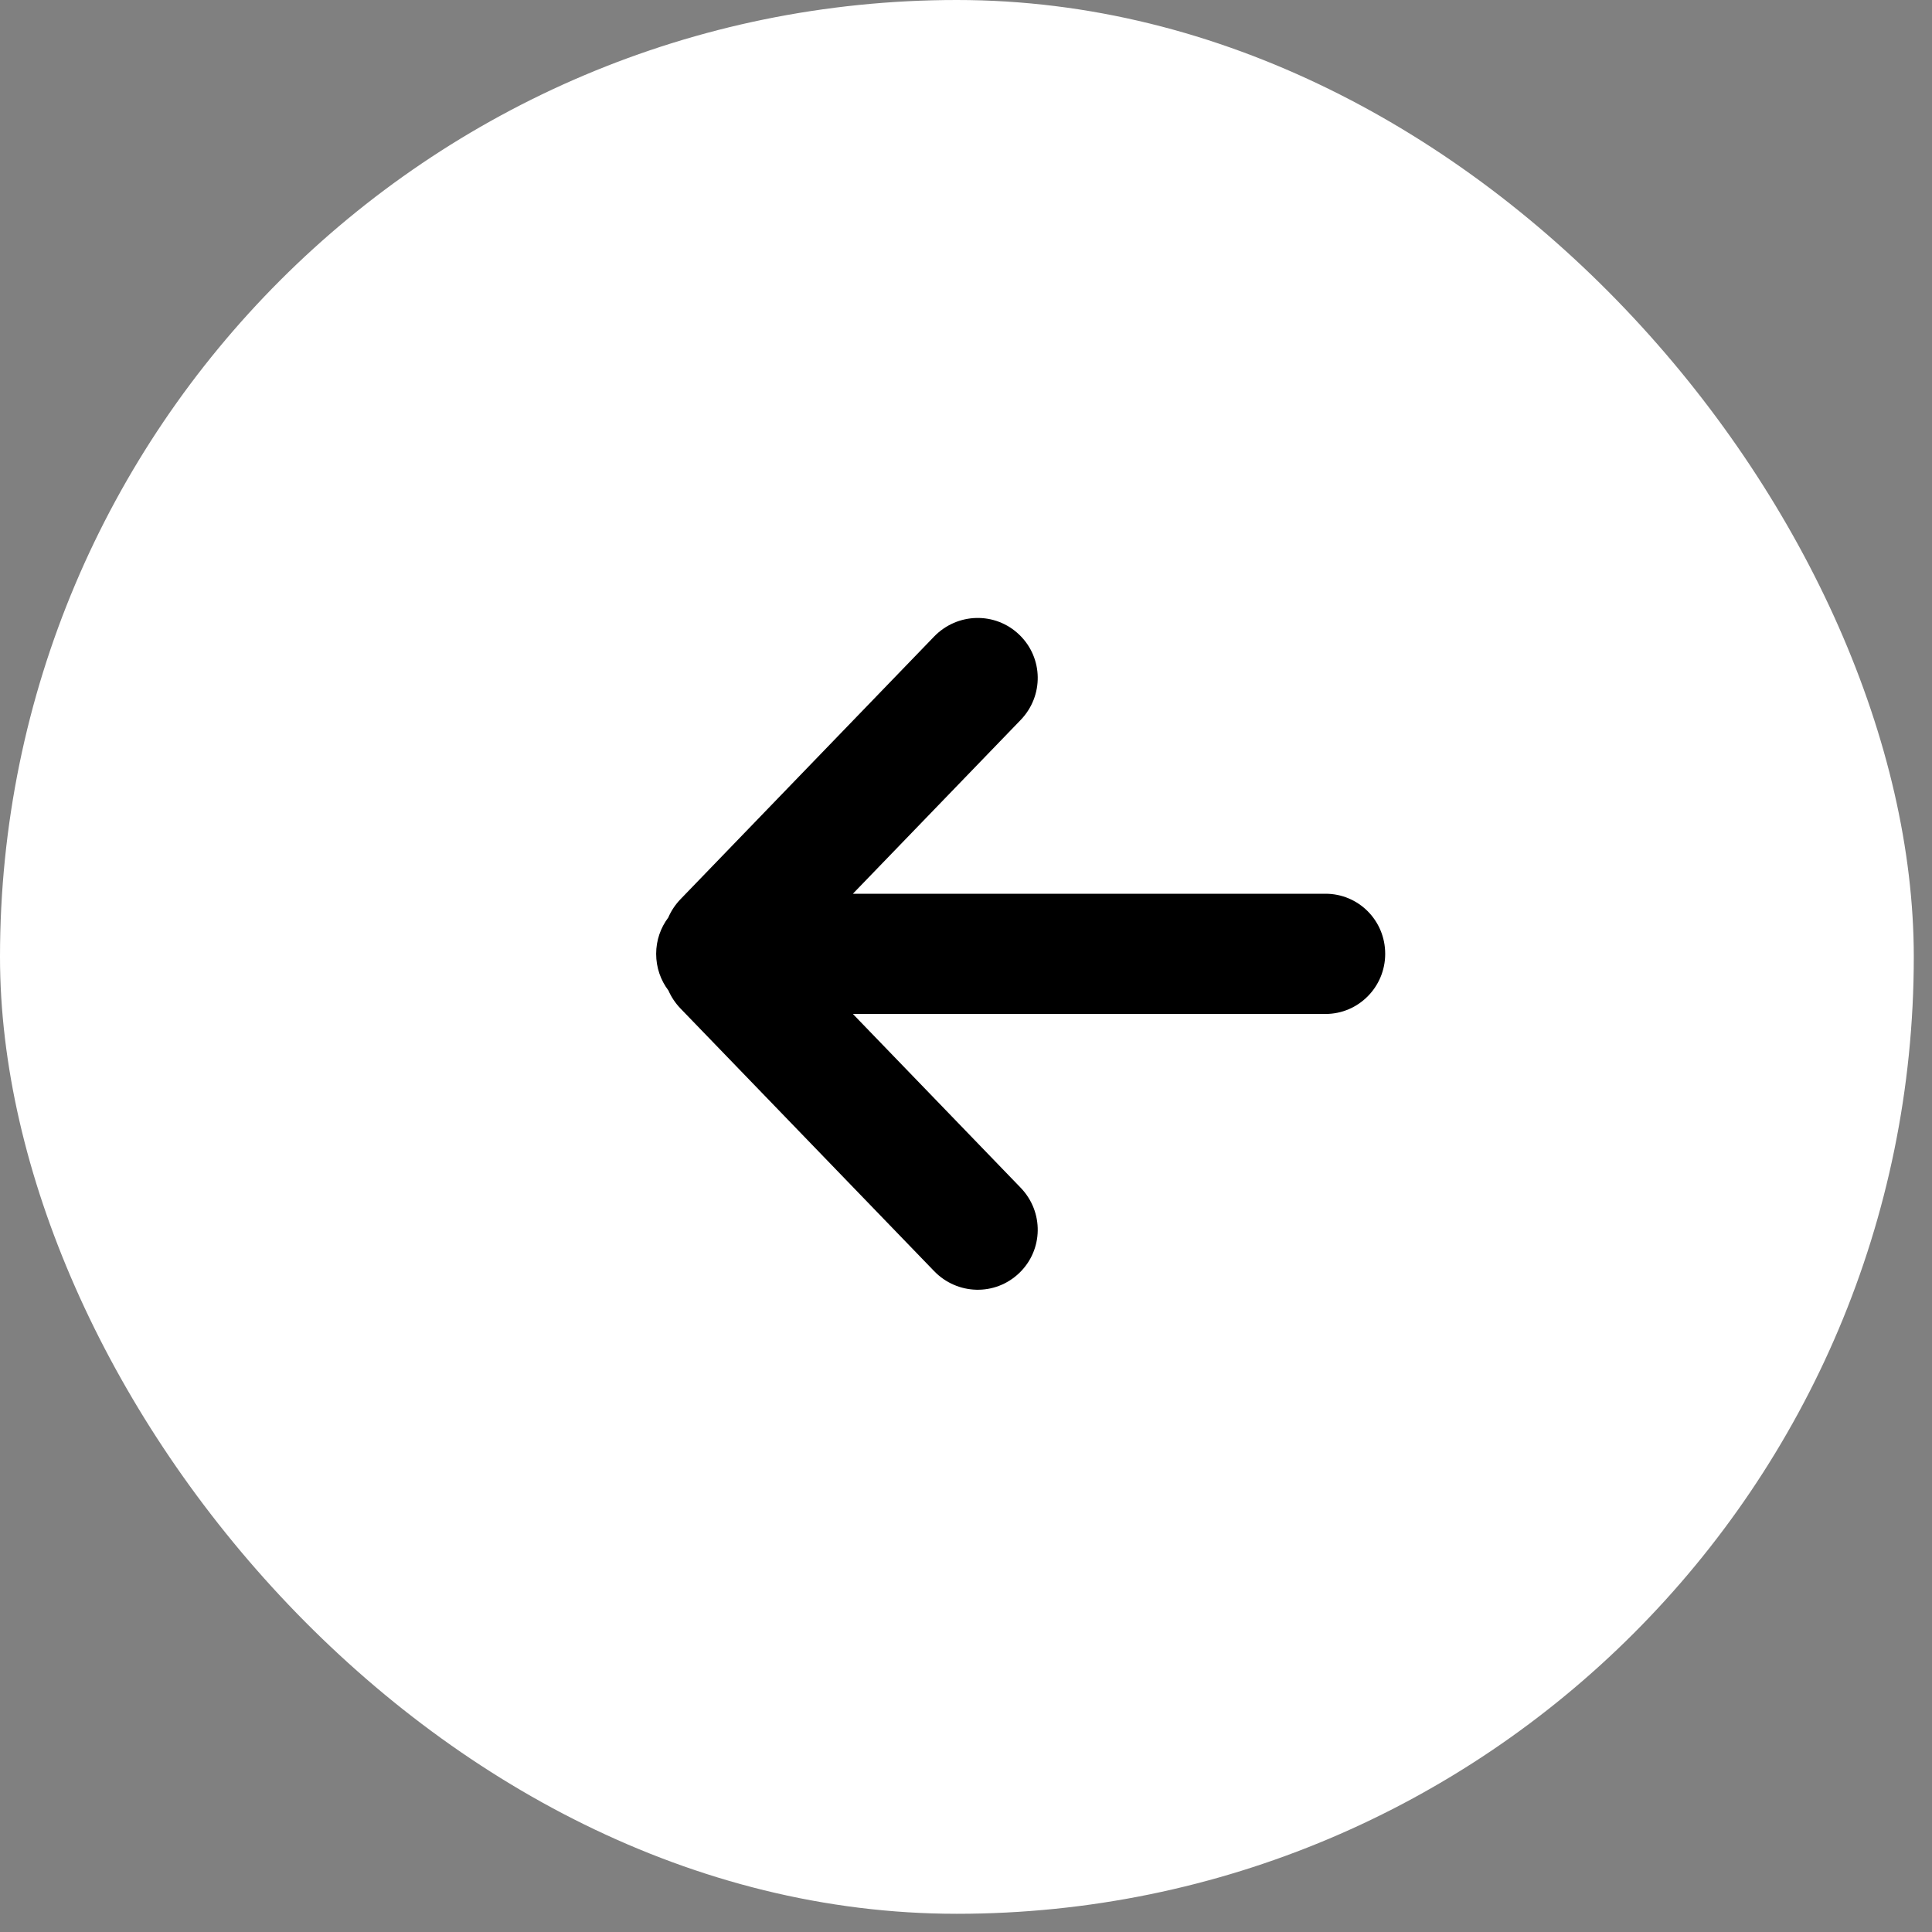 <?xml version="1.0" encoding="UTF-8"?>
<svg width="40px" height="40px" viewBox="0 0 40 40" version="1.1" xmlns="http://www.w3.org/2000/svg" xmlns:xlink="http://www.w3.org/1999/xlink">
    <rect x="0" y="0" width="40" height="40" fill="#808080" stroke="none"/>
    <!-- Generator: Sketch 54.1 (76490) - https://sketchapp.com -->
    <title>Group 7</title>
    <desc>Created with Sketch.</desc>
    <g id="Music" stroke="none" stroke-width="1" fill="none" fill-rule="evenodd">
        <g id="Music-Copy" transform="translate(-38, -16)">
            <g id="Group-7" transform="translate(38, 16)">
                <rect id="Rectangle" fill="#FFFFFF" fill-rule="nonzero" x="0" y="0" width="39.623" height="39.623" rx="19.811"></rect>
                <path d="M13.839,20.507 C13.68,20.298 13.585,20.035 13.585,19.748 C13.585,19.466 13.679,19.205 13.836,18.997 C13.895,18.859 13.98,18.73 14.091,18.615 L19.339,13.18 C19.82,12.682 20.607,12.662 21.105,13.143 C21.6,13.62 21.615,14.407 21.129,14.909 L17.658,18.504 L27.444,18.504 C28.126,18.504 28.679,19.056 28.679,19.748 C28.679,20.436 28.124,20.993 27.444,20.993 L17.658,20.993 L21.129,24.588 C21.615,25.09 21.6,25.877 21.105,26.354 C20.607,26.835 19.82,26.815 19.339,26.316 L14.091,20.882 C13.982,20.769 13.898,20.642 13.839,20.507 Z" id="Back-Arrow-(30x30)" fill="#000000"></path>
            </g>
        </g>
    </g>
</svg>